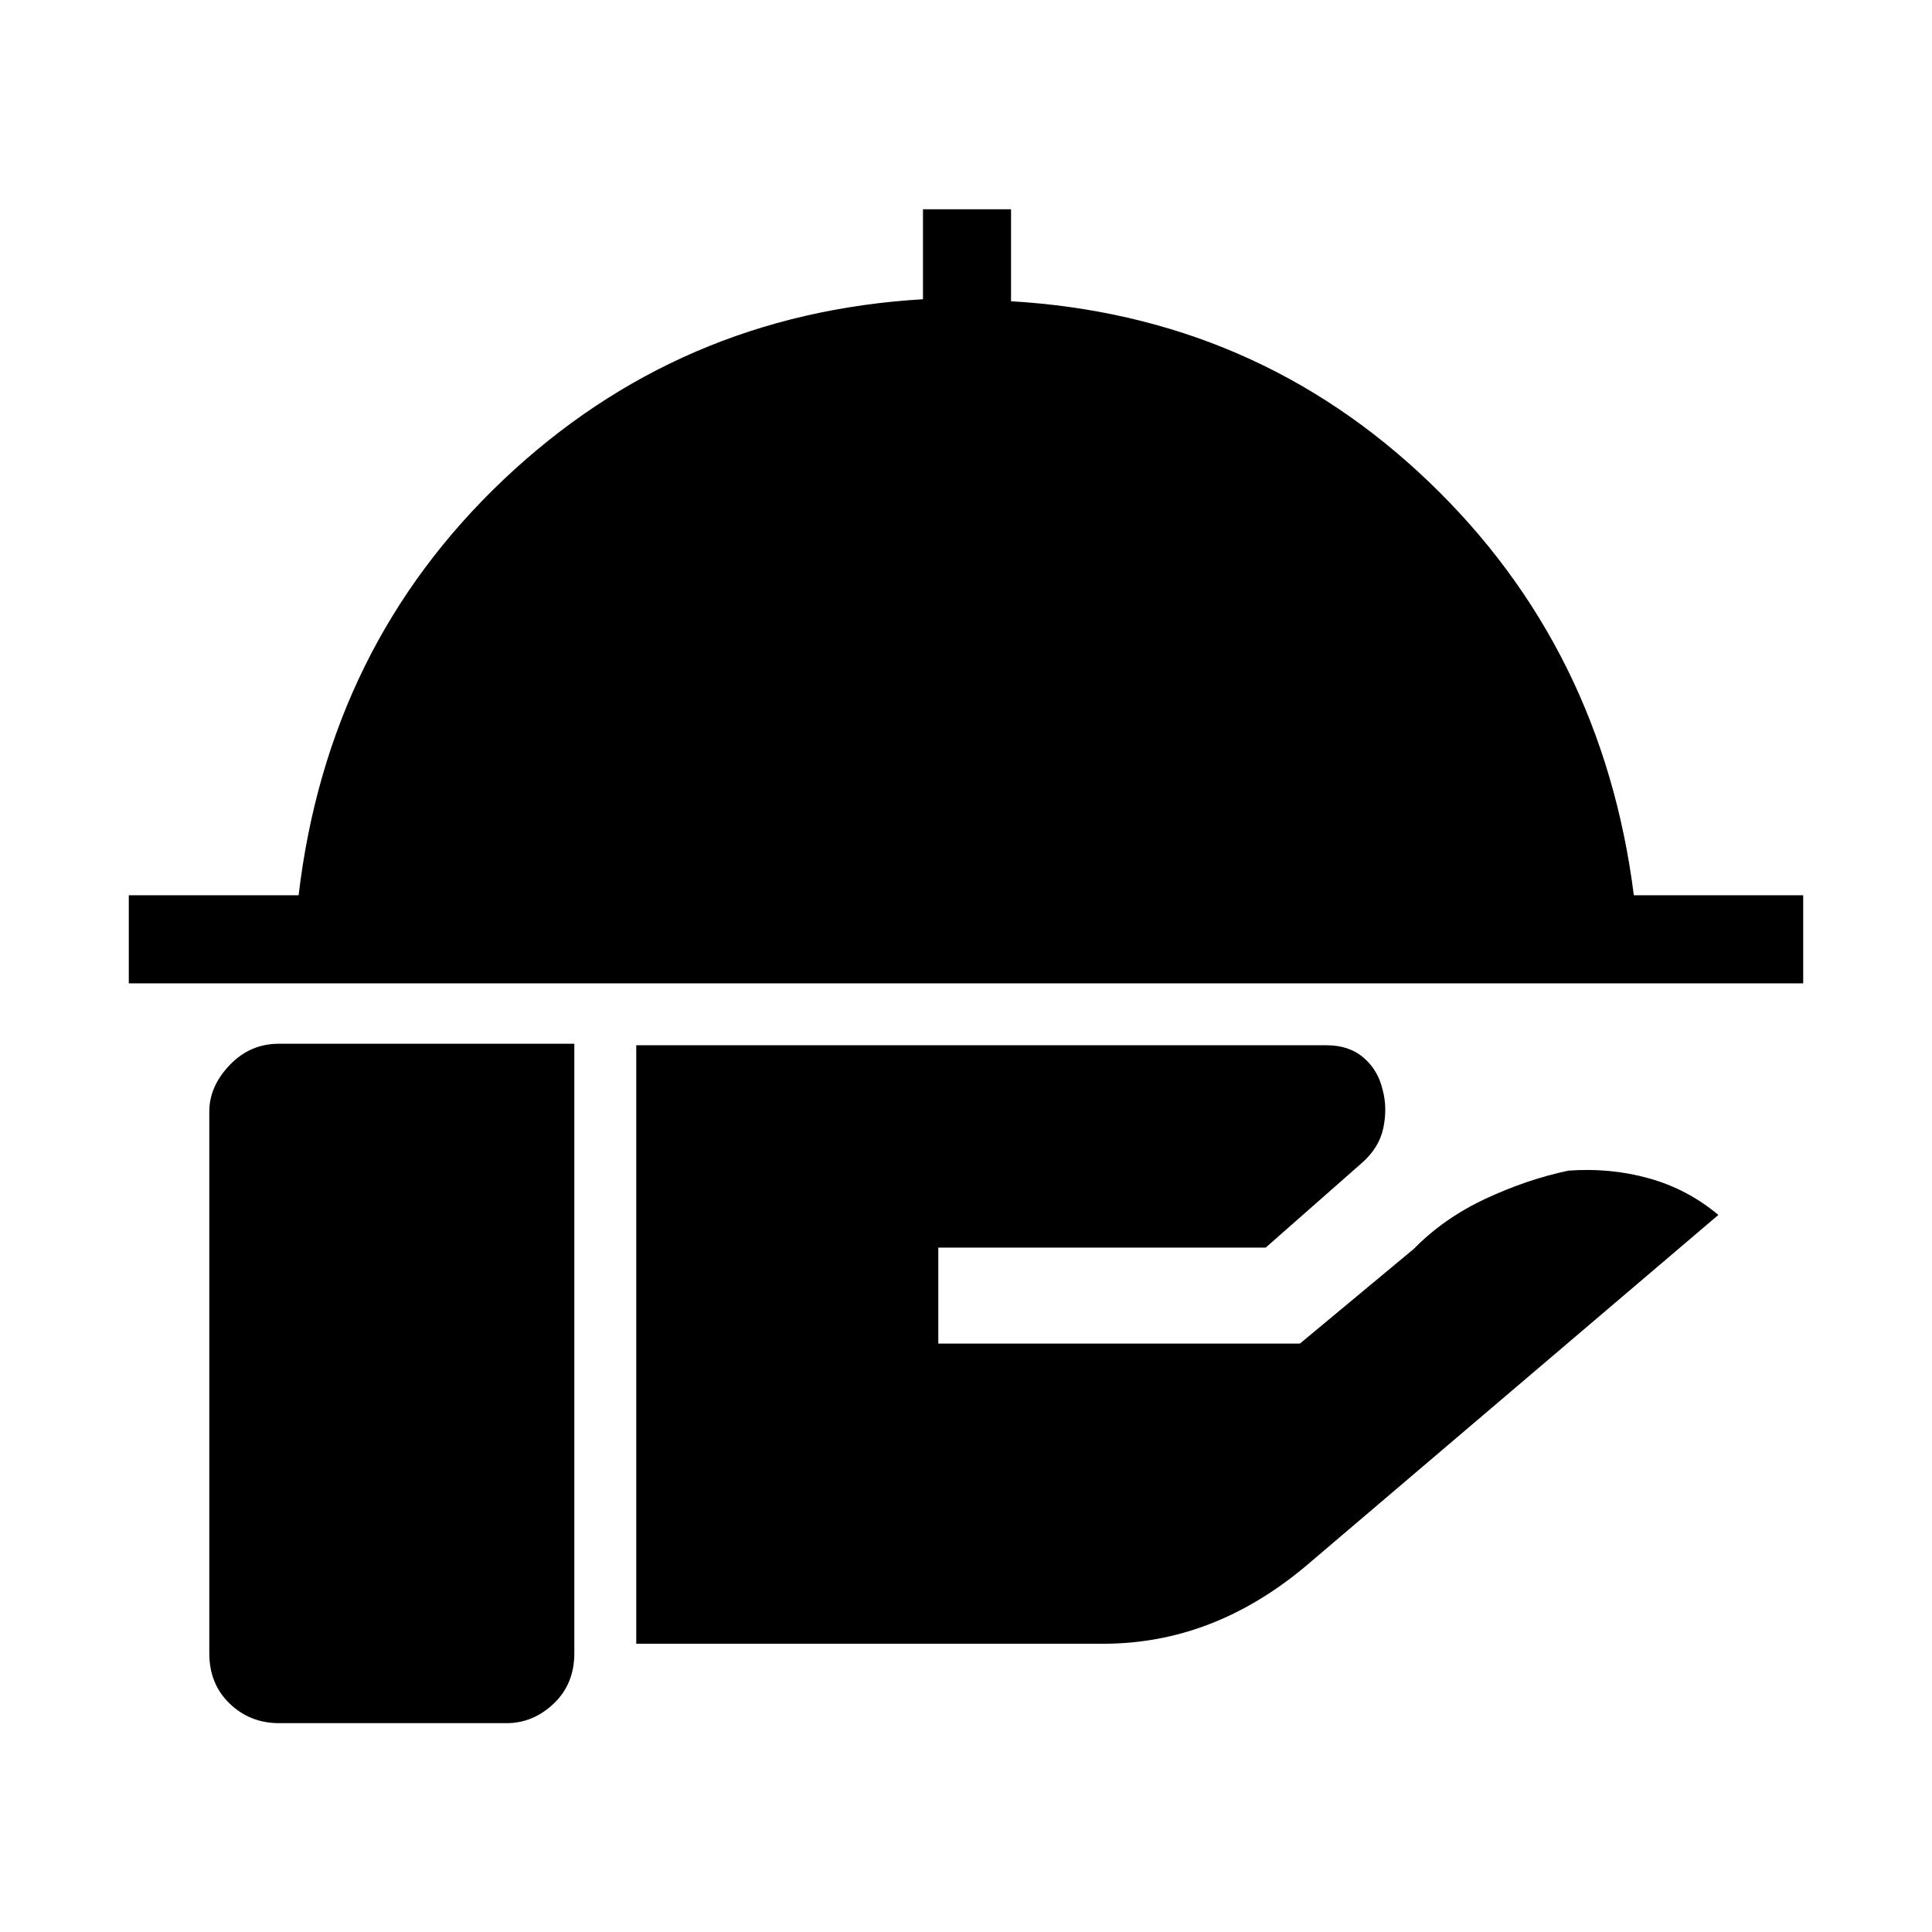 <svg xmlns="http://www.w3.org/2000/svg" height="48" viewBox="0 -960 960 960" width="48"><path d="M64-471.38v-43.77h84.38Q163-639 250.12-721.58q87.11-82.57 208.5-89.73V-856h43.76v45.69q121.39 7.16 207.62 89.73Q796.23-638 811.85-515.15H896v43.77H64Zm252.15 328.15v-297.39h343.08q11.15 0 18.35 6.2 7.19 6.19 9.42 15.88 2.46 8.92.38 18.96-2.07 10.04-11 17.73l-47.46 41.77H466.23v47.7h179.69l56.62-47.08q14.92-15.23 35.61-24.89 20.7-9.65 41.16-13.96 20.69-1.54 39.88 3.77 19.19 5.31 34.66 18.23L648.69-181.69q-23 19.23-48.07 28.84-25.08 9.62-52.54 9.62H316.15Zm-177.46 39.46q-14.46 0-24.57-9.73Q104-123.23 104-138.46v-269.23q0-12.46 10.12-23.08 10.11-10.61 24.57-10.61h146.69v302.92q0 15.23-10.23 24.96t-23.46 9.73h-113Z"/></svg>